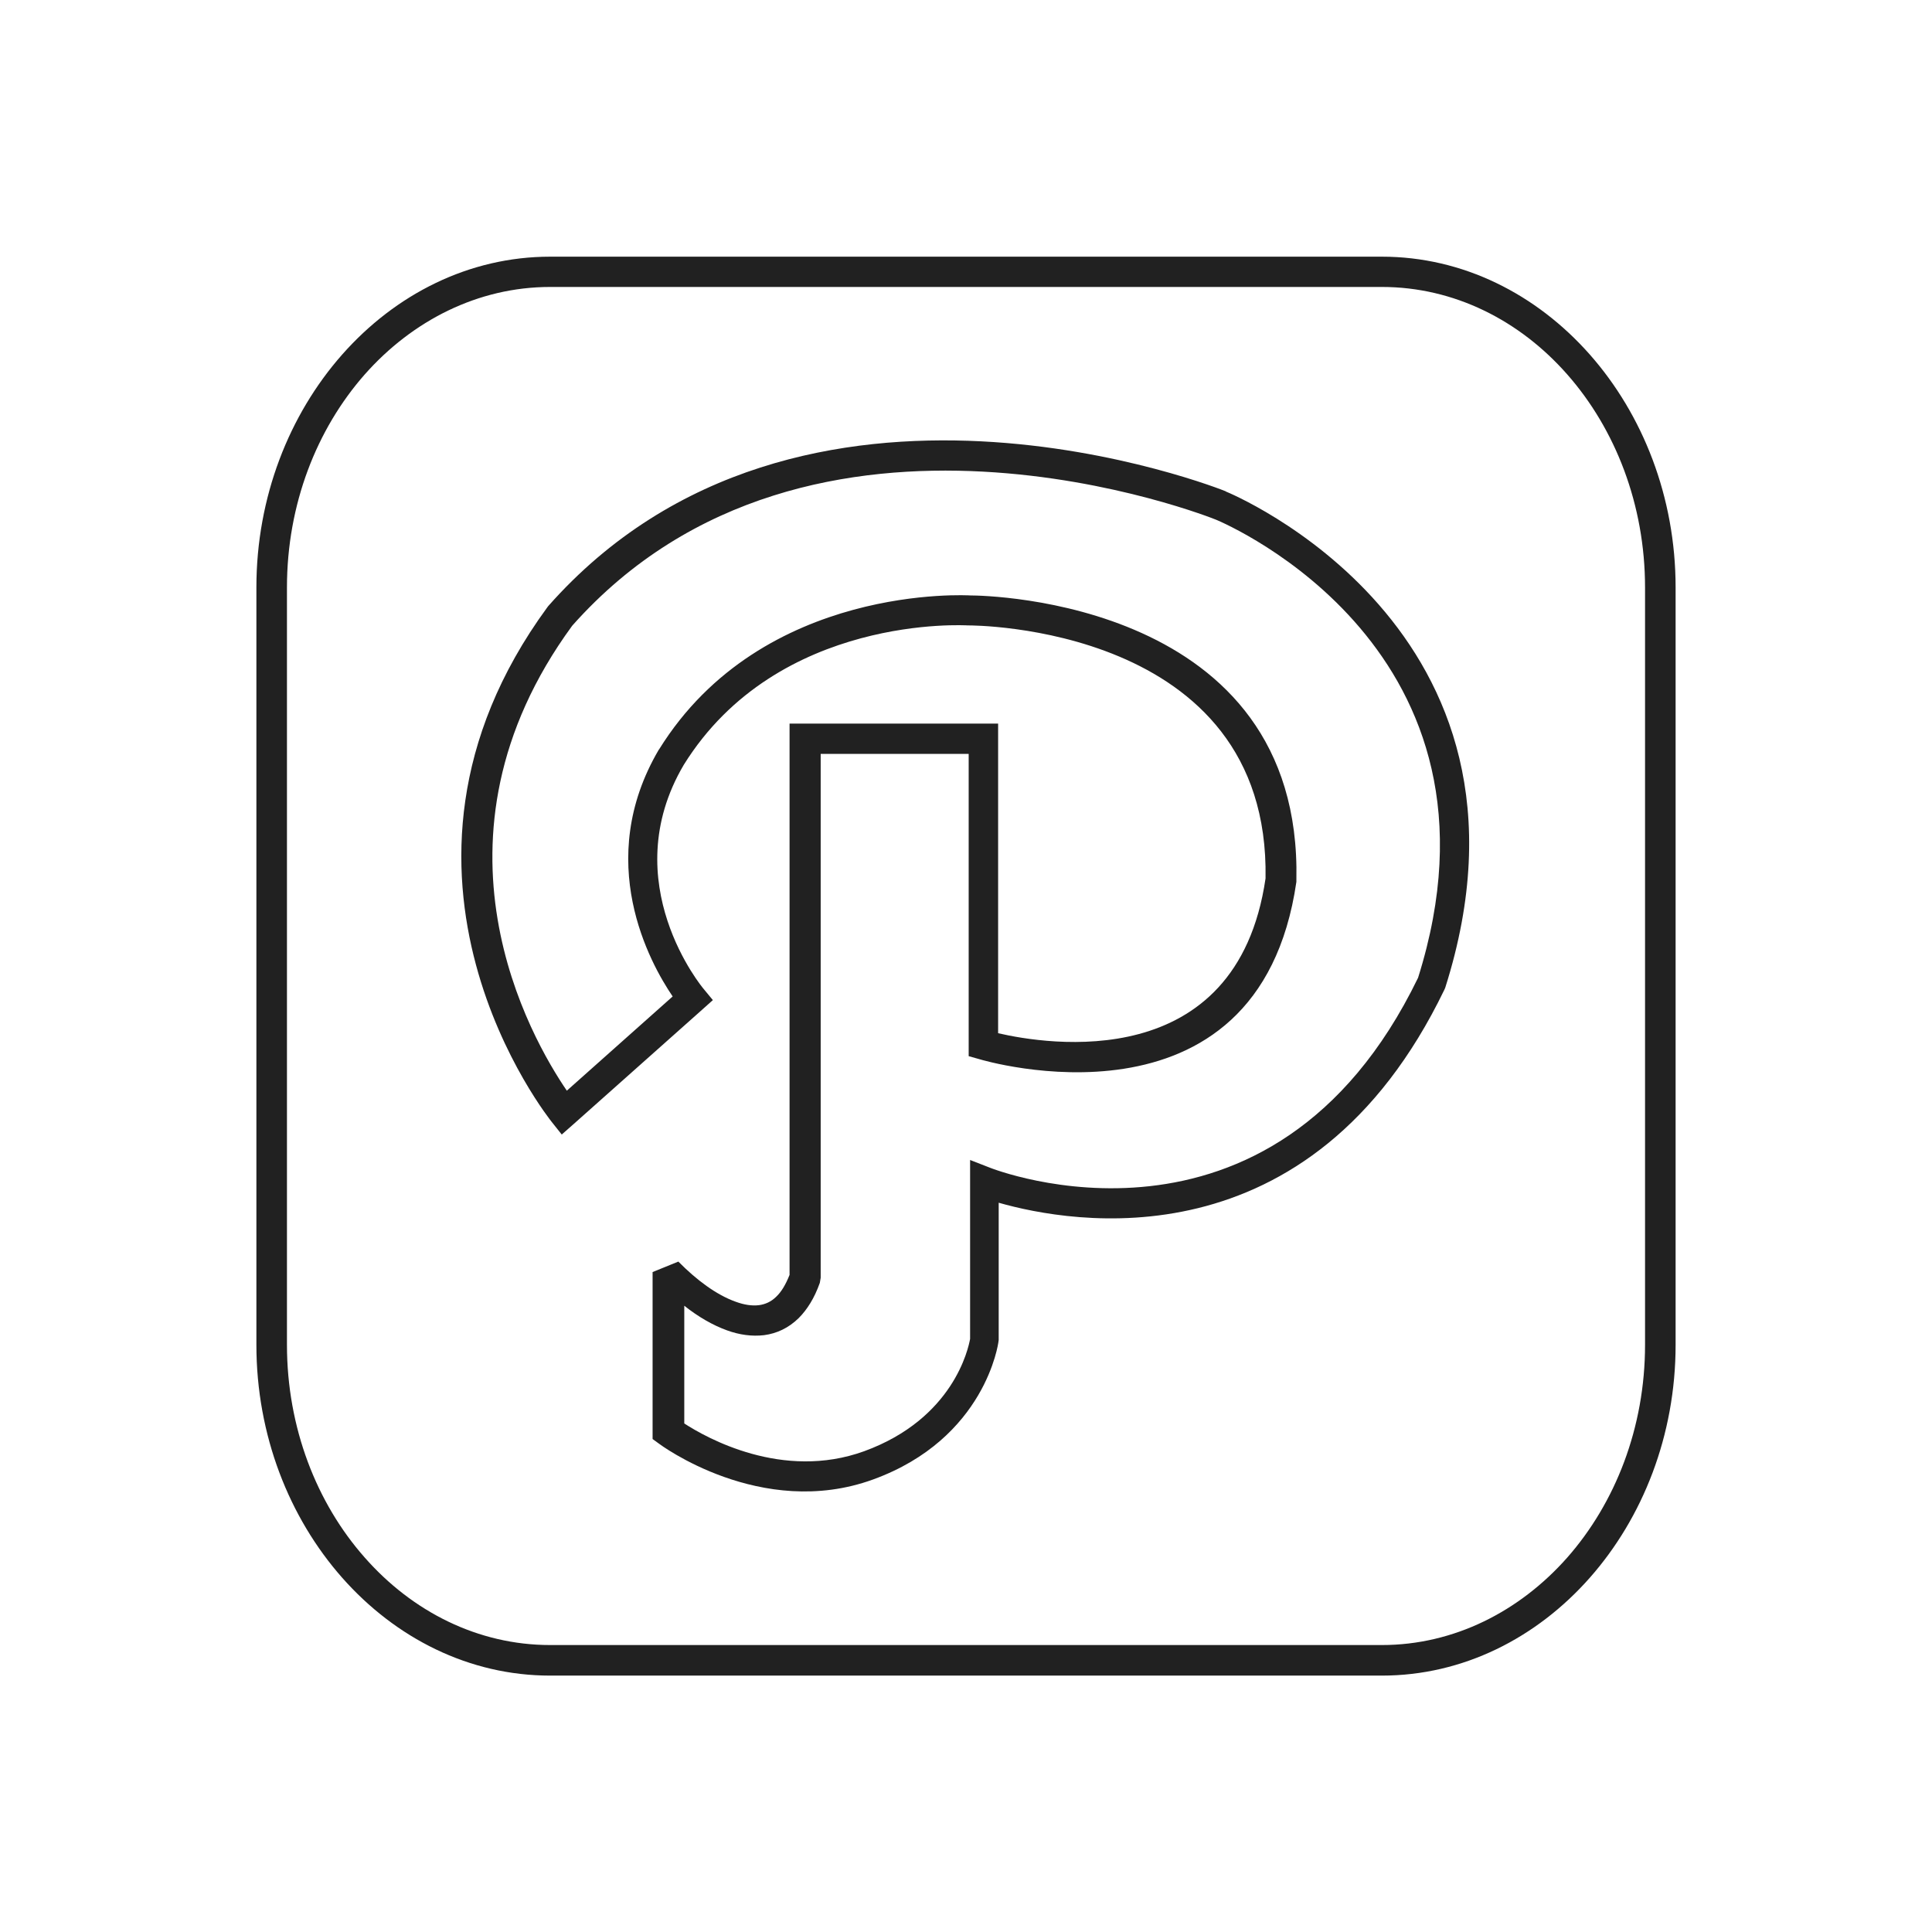 <?xml version="1.0" ?><!DOCTYPE svg  PUBLIC '-//W3C//DTD SVG 1.1//EN'  'http://www.w3.org/Graphics/SVG/1.1/DTD/svg11.dtd'><svg height="6.827in" style="shape-rendering:geometricPrecision; text-rendering:geometricPrecision; image-rendering:optimizeQuality; fill-rule:evenodd; clip-rule:evenodd" viewBox="0 0 6.827 6.827" width="6.827in" xml:space="preserve" xmlns="http://www.w3.org/2000/svg" xmlns:xlink="http://www.w3.org/1999/xlink"><defs><style type="text/css">
   <![CDATA[
    .fil1 {fill:none}
    .fil0 {fill:#212121;fill-rule:nonzero}
   ]]>
  </style></defs><g id="Layer_x0020_1"><path class="fil0" d="M1.944 0.907l2.939 0c0.286,0 0.546,0.132 0.735,0.346 0.187,0.212 0.303,0.503 0.303,0.823l0 2.676c0,0.32 -0.116,0.611 -0.303,0.823 -0.188,0.213 -0.448,0.346 -0.735,0.346l-2.939 0c-0.286,0 -0.546,-0.132 -0.735,-0.346 -0.187,-0.212 -0.303,-0.503 -0.303,-0.823l0 -2.676c0,-0.32 0.116,-0.611 0.303,-0.823 0.188,-0.213 0.448,-0.346 0.735,-0.346zm2.939 0.107l-2.939 0c-0.255,0 -0.487,0.119 -0.655,0.309 -0.17,0.193 -0.275,0.459 -0.275,0.753l0 2.676c0,0.293 0.105,0.56 0.275,0.752 0.168,0.191 0.4,0.309 0.655,0.309l2.939 0c0.255,0 0.487,-0.119 0.655,-0.309 0.17,-0.193 0.275,-0.459 0.275,-0.752l0 -2.676c0,-0.293 -0.105,-0.56 -0.275,-0.753 -0.168,-0.191 -0.4,-0.309 -0.655,-0.309z"/><path class="fil0" d="M2.846 2.557l0.628 0 0.053 0 0 0.053 0 1.041c0.169,0.039 0.843,0.151 0.945,-0.547 0.016,-0.899 -1.046,-0.894 -1.049,-0.894l-0.003 0c-0.002,-0 -0.671,-0.043 -1.004,0.493 -0.245,0.416 0.069,0.79 0.07,0.791l0.033 0.04 -0.038 0.034 -0.454 0.404 -0.042 0.037 -0.035 -0.044c-0.002,-0.003 -0.708,-0.874 -0.016,-1.819l0.003 -0.004c0.892,-1.01 2.39,-0.408 2.394,-0.406l0.001 0.001c0.003,0.001 1.179,0.48 0.775,1.753l-0.003 0.007c-0.474,0.983 -1.323,0.825 -1.575,0.753l0 0.485 -0.001 0.007c-0,0.001 -0.044,0.341 -0.443,0.486 -0.396,0.144 -0.756,-0.126 -0.757,-0.127l-0.022 -0.016 0 -0.027 0 -0.563 0.091 -0.037c0.064,0.065 0.135,0.118 0.203,0.142 0.03,0.011 0.057,0.015 0.082,0.012 0.022,-0.003 0.043,-0.012 0.061,-0.03 0.018,-0.017 0.033,-0.042 0.047,-0.077l0 -1.895 0 -0.053 0.053 0zm0.575 0.107l-0.521 0 0 1.851 -0.003 0.018c-0.019,0.054 -0.045,0.095 -0.075,0.125 -0.036,0.035 -0.077,0.054 -0.122,0.06 -0.043,0.005 -0.087,-0.001 -0.131,-0.017 -0.05,-0.018 -0.102,-0.048 -0.151,-0.087l0 0.416c0.077,0.05 0.347,0.203 0.636,0.098 0.315,-0.115 0.368,-0.363 0.374,-0.397l0 -0.555 0 -0.077 0.072 0.028c0.003,0.001 0.994,0.395 1.511,-0.672 0.364,-1.156 -0.674,-1.602 -0.715,-1.619l-3.54331e-005 9.05512e-005c-0.004,-0.002 -1.431,-0.575 -2.274,0.375 -0.553,0.756 -0.144,1.46 -0.019,1.643l0.374 -0.333c-0.081,-0.119 -0.28,-0.479 -0.049,-0.872l0.001 -0.001c0.366,-0.59 1.098,-0.544 1.1,-0.544l0 7.87402e-006c0.058,0 1.173,0.019 1.152,1.006l-0 0.006c-0.134,0.924 -1.116,0.628 -1.119,0.627l-0.039 -0.011 0 -0.04 0 -1.028z"/></g><rect class="fil1" height="6.827" width="6.827"/></svg>